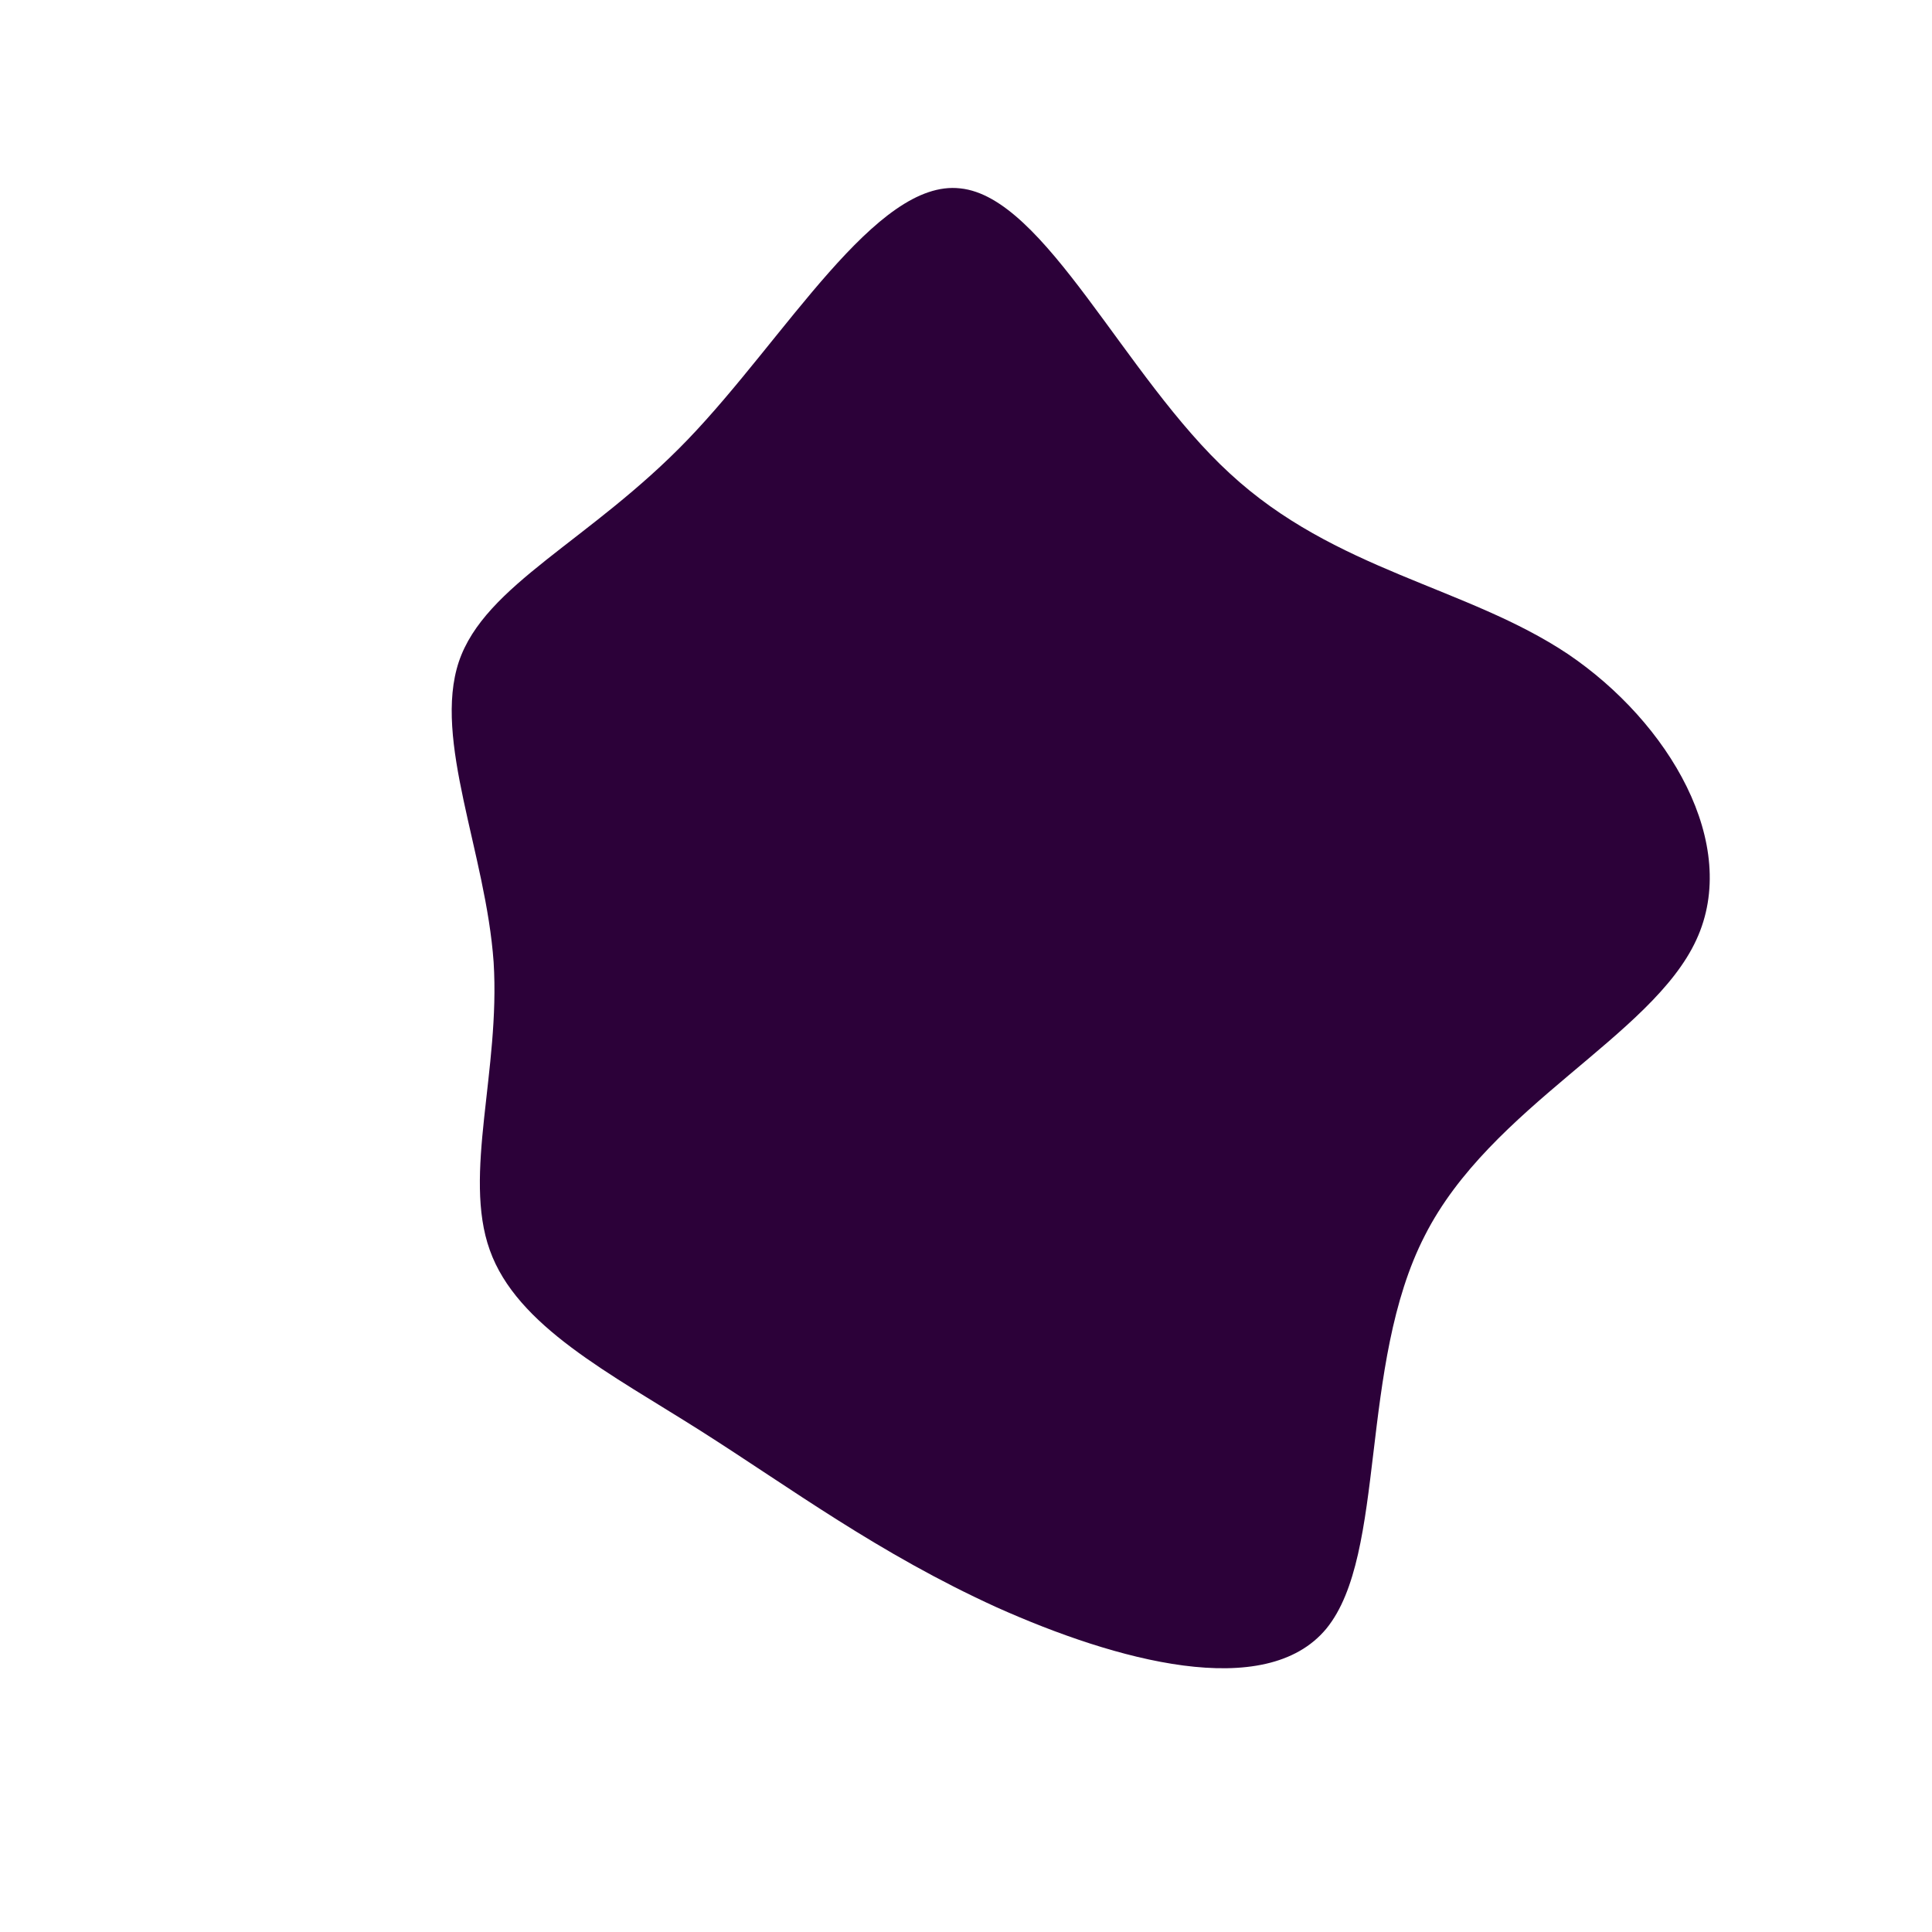 <?xml version="1.0" standalone="no"?>
<svg viewBox="0 0 200 200" xmlns="http://www.w3.org/2000/svg">
  <path fill="#2C0139" d="M27.3,-51C38.2,-40.9,51.8,-39.3,62.3,-32.3C72.8,-25.2,80.2,-12.6,75.6,-2.7C71,7.3,54.3,14.5,47.5,27.9C40.6,41.3,43.6,60.9,37.3,68.6C31,76.2,15.5,71.9,3.2,66.4C-9.1,60.8,-18.2,54,-27.5,48.1C-36.8,42.2,-46.5,37.3,-49.3,29.4C-52.1,21.6,-48.2,10.8,-48.9,-0.4C-49.7,-11.7,-55.2,-23.4,-52.5,-31.5C-49.8,-39.5,-38.9,-44,-28.8,-54.5C-18.7,-65,-9.3,-81.5,-0.6,-80.5C8.2,-79.6,16.4,-61,27.3,-51Z" transform="translate(100 100)" />
</svg>
